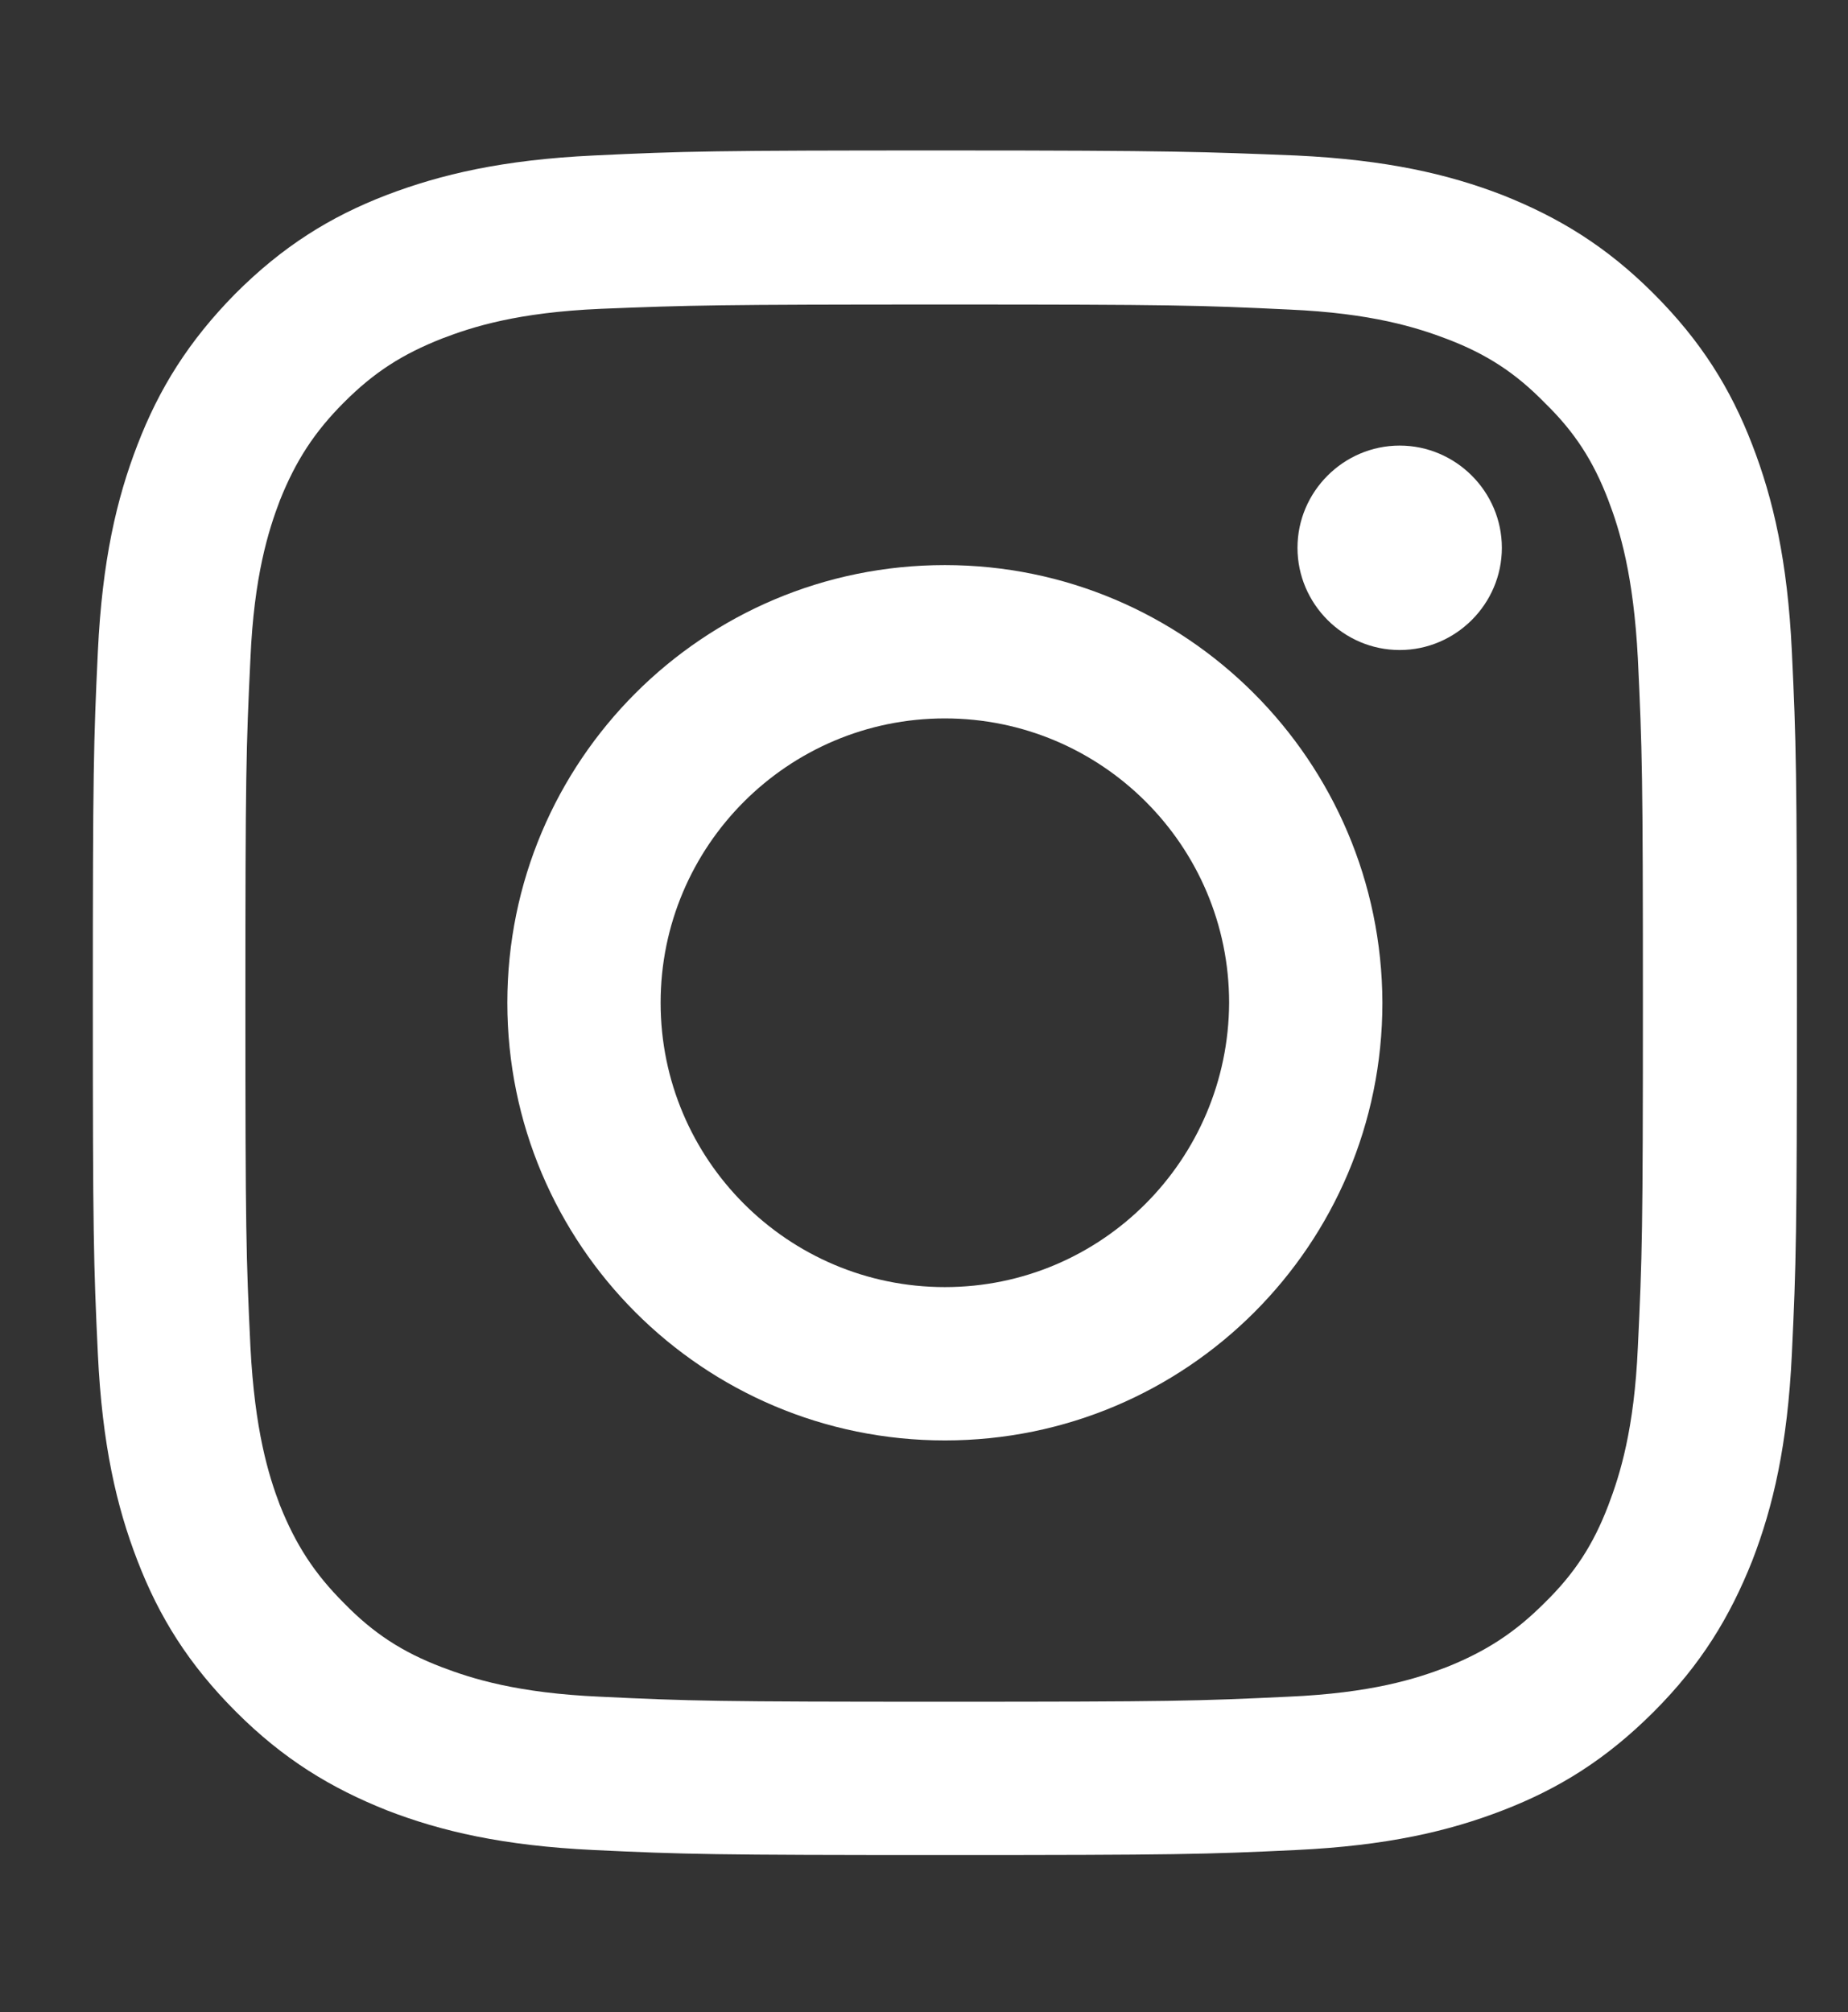 <?xml version="1.0" encoding="utf-8"?>
<!-- Generator: Adobe Illustrator 24.0.0, SVG Export Plug-In . SVG Version: 6.00 Build 0)  -->
<svg version="1.1" xmlns="http://www.w3.org/2000/svg" xmlns:xlink="http://www.w3.org/1999/xlink" x="0px" y="0px"
	 viewBox="0 0 25.68 27.95" style="enable-background:new 0 0 25.68 27.95;" xml:space="preserve">
<rect x="0" y="0" width="25.68" height="27.95" fill="#333333" stroke="none"/>
<style type="text/css">
	.st0{fill:#FFFFFF;}
	.st1{fill-rule:evenodd;clip-rule:evenodd;fill:#FFFFFF;}
	.st2{fill:none;}
</style>
<g id="Capa_1">
	<g id="instagram">
		<path id="XMLID_2076_" class="st0" d="M13.13,4.23c3.16,0,3.53,0.01,4.78,0.07c1.15,0.05,1.78,0.25,2.2,0.41
			c0.55,0.21,0.95,0.47,1.36,0.89C21.88,6,22.14,6.4,22.35,6.95c0.16,0.42,0.35,1.04,0.41,2.2c0.06,1.25,0.07,1.62,0.07,4.78
			s-0.01,3.53-0.07,4.78c-0.05,1.15-0.25,1.78-0.41,2.2c-0.21,0.55-0.47,0.95-0.89,1.36c-0.41,0.41-0.81,0.67-1.36,0.89
			c-0.42,0.16-1.04,0.36-2.2,0.41c-1.25,0.06-1.62,0.07-4.78,0.07s-3.54-0.01-4.78-0.07c-1.15-0.05-1.78-0.25-2.2-0.41
			c-0.55-0.21-0.95-0.47-1.36-0.89c-0.41-0.41-0.67-0.81-0.89-1.36c-0.16-0.42-0.35-1.04-0.41-2.2c-0.06-1.25-0.07-1.62-0.07-4.78
			s0.01-3.54,0.07-4.78c0.05-1.15,0.25-1.78,0.41-2.2C4.11,6.4,4.37,6,4.78,5.59C5.2,5.17,5.59,4.92,6.15,4.7
			c0.42-0.16,1.04-0.36,2.2-0.41C9.59,4.24,9.97,4.23,13.13,4.23 M13.13,2.09c-3.21,0-3.62,0.01-4.88,0.07
			C6.99,2.22,6.13,2.42,5.37,2.71c-0.78,0.3-1.44,0.71-2.1,1.37C2.62,4.74,2.21,5.4,1.91,6.18C1.62,6.93,1.42,7.79,1.36,9.05
			c-0.06,1.26-0.07,1.67-0.07,4.88c0,3.21,0.01,3.62,0.07,4.88c0.06,1.26,0.26,2.12,0.55,2.87c0.3,0.78,0.71,1.44,1.37,2.1
			c0.66,0.66,1.32,1.06,2.1,1.37c0.75,0.29,1.61,0.49,2.87,0.55c1.26,0.06,1.67,0.07,4.88,0.07c3.21,0,3.62-0.01,4.88-0.07
			c1.26-0.06,2.12-0.26,2.87-0.55c0.78-0.3,1.44-0.71,2.1-1.37c0.66-0.66,1.06-1.32,1.37-2.1c0.29-0.75,0.49-1.61,0.55-2.87
			c0.06-1.26,0.07-1.67,0.07-4.88c0-3.21-0.01-3.62-0.07-4.88c-0.06-1.26-0.26-2.12-0.55-2.87c-0.3-0.78-0.71-1.44-1.37-2.1
			c-0.66-0.66-1.32-1.06-2.1-1.37c-0.75-0.29-1.61-0.49-2.87-0.55C16.74,2.11,16.34,2.09,13.13,2.09"/>
		<path id="XMLID_2073_" class="st0" d="M13.13,7.85c-3.36,0-6.08,2.72-6.08,6.08c0,3.36,2.72,6.08,6.08,6.08
			c3.36,0,6.08-2.72,6.08-6.08C19.2,10.57,16.48,7.85,13.13,7.85 M13.13,17.88c-2.18,0-3.95-1.77-3.95-3.95
			c0-2.18,1.77-3.95,3.95-3.95s3.95,1.77,3.95,3.95C17.07,16.11,15.31,17.88,13.13,17.88"/>
		<path id="XMLID_2025_" class="st0" d="M20.87,7.61c0,0.78-0.64,1.42-1.42,1.42c-0.78,0-1.42-0.64-1.42-1.42
			c0-0.78,0.64-1.42,1.42-1.42C20.23,6.19,20.87,6.83,20.87,7.61"/>
	</g>
</g>
<g id="lineas">
	<rect x="0.71" y="2.02" class="st2" width="24.25" height="24.26"/>
</g>
</svg>
